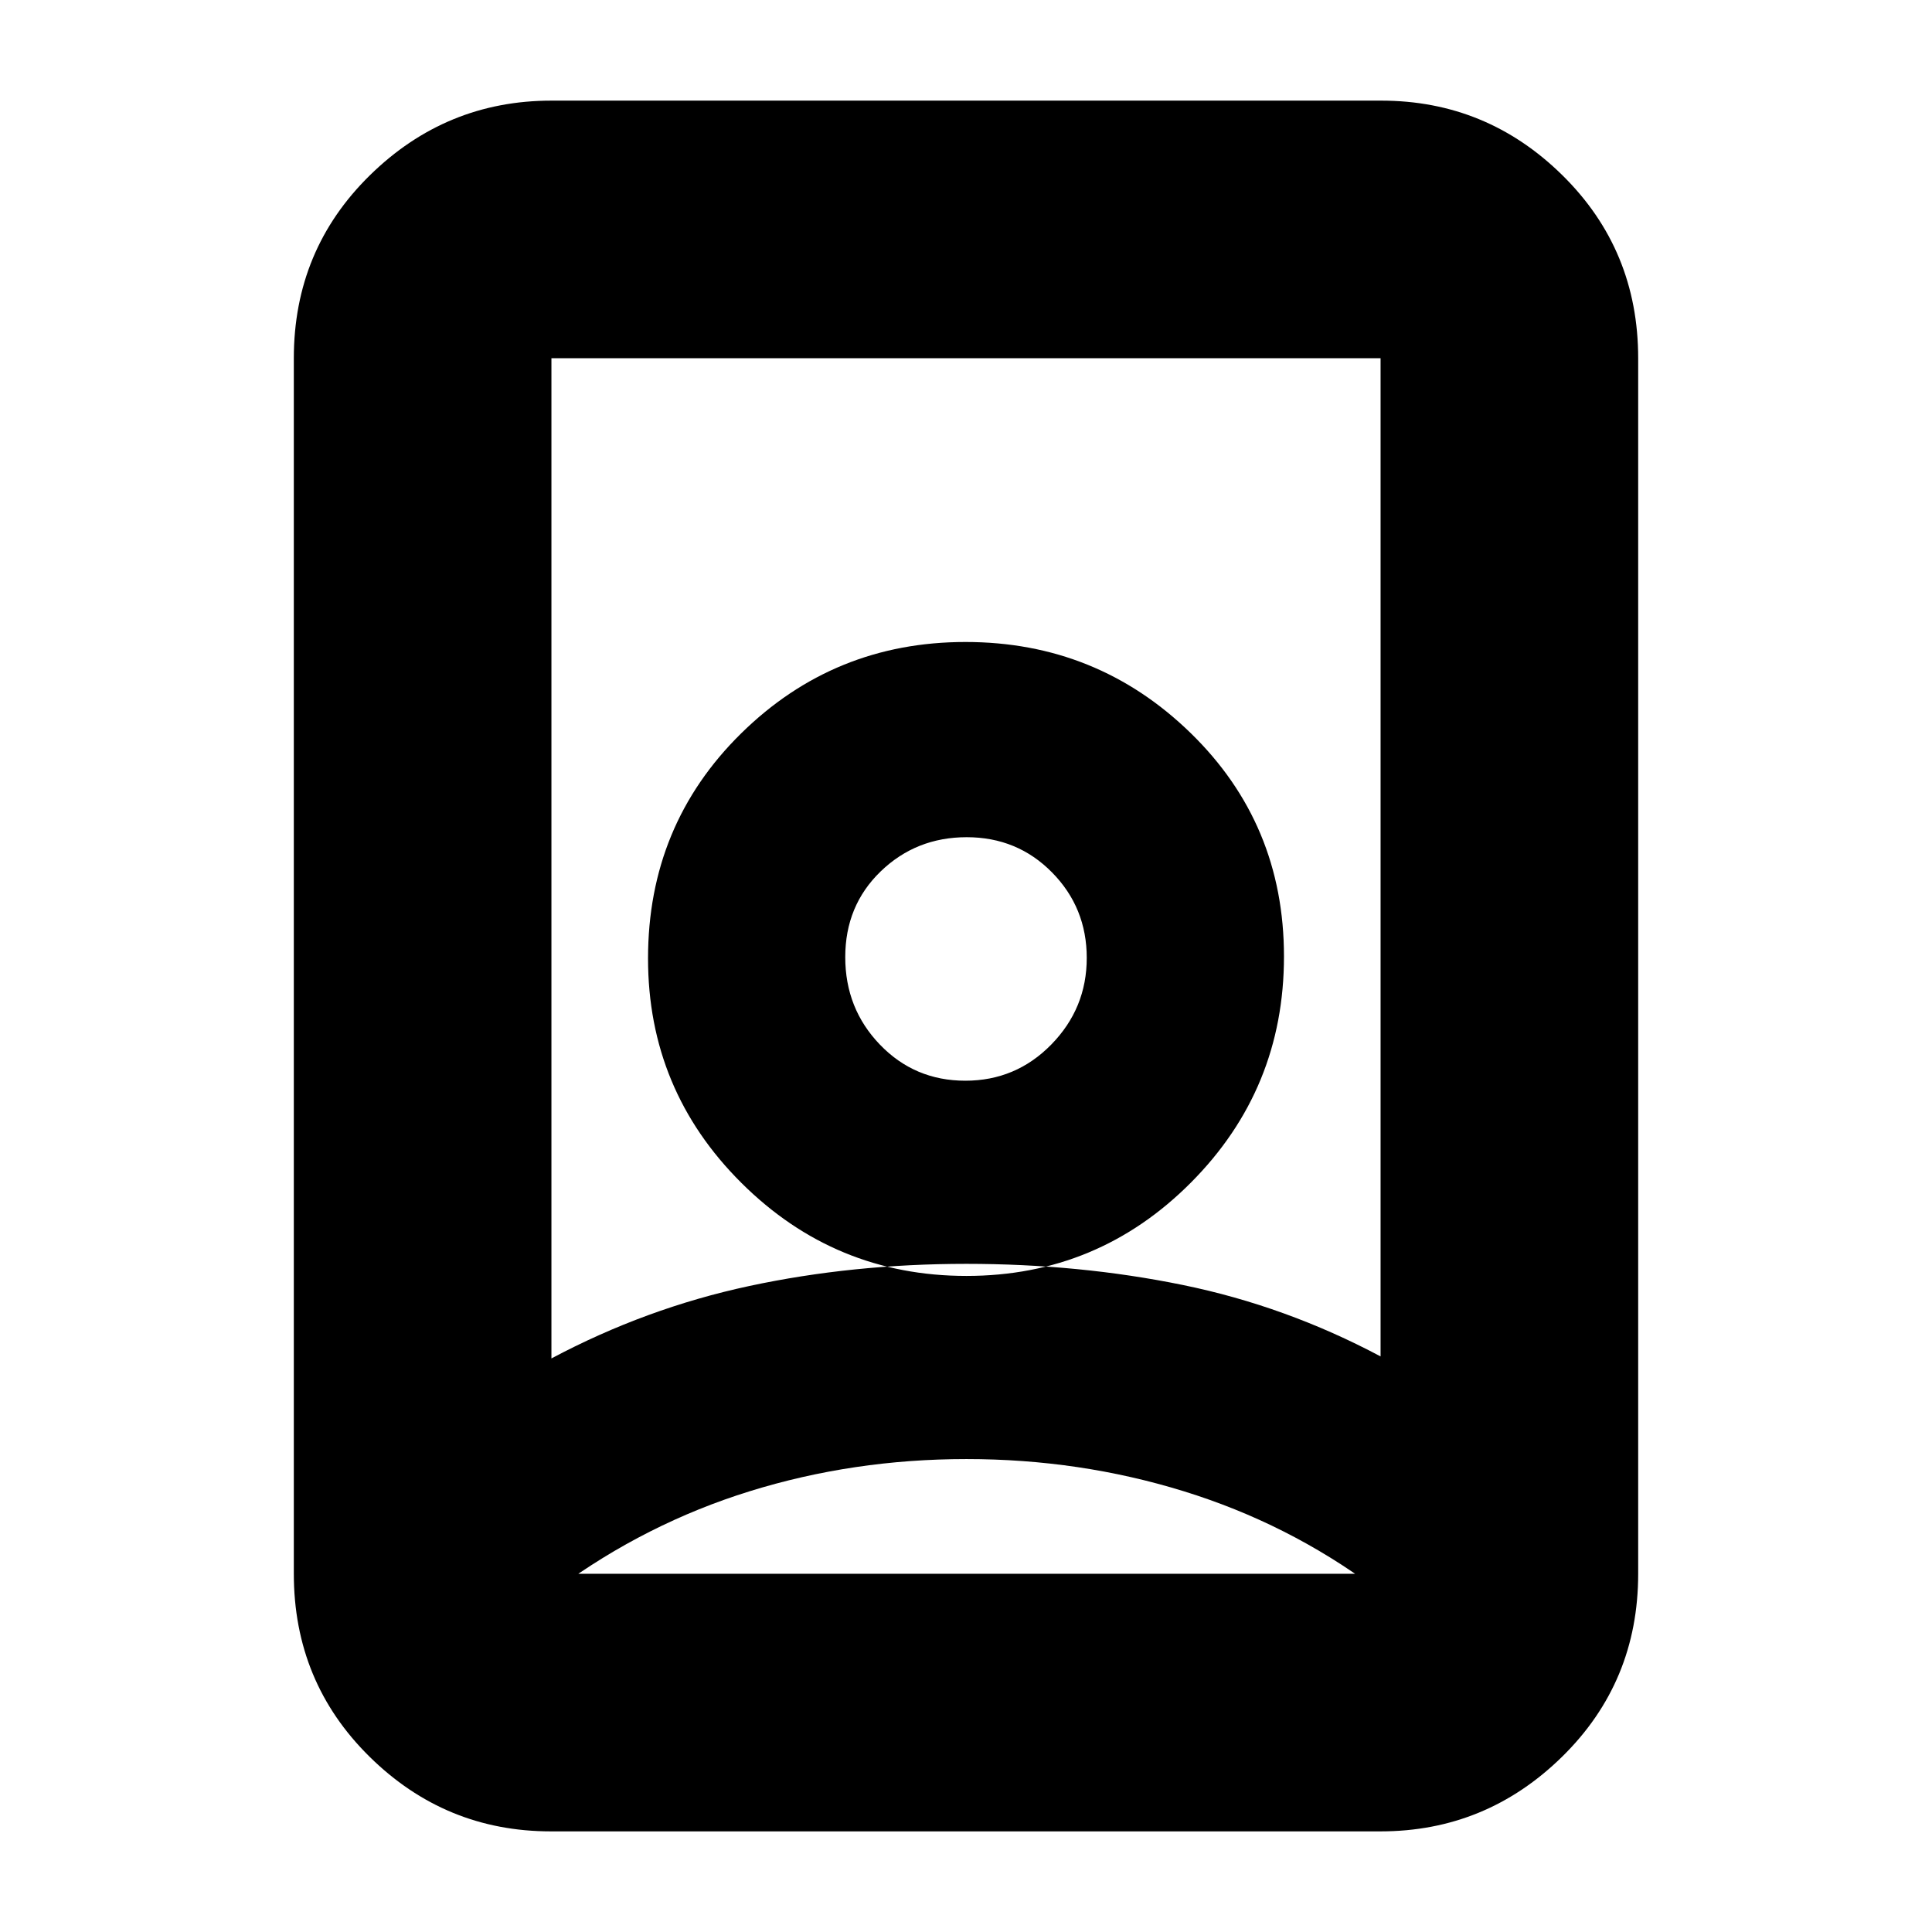 <svg xmlns="http://www.w3.org/2000/svg" height="20" viewBox="0 -960 960 960" width="20"><path d="M480.23-235Q424-235 372.5-219 321-203 277-170.68V-178h406v6.88Q640-203 588.23-219q-51.76-16-108-16Zm-.16-97q56.39 0 107.66 10.5Q639-311 686-286v-496H274v497q47-25 98.34-36t107.73-11Zm-.42-91q-25.15 0-42.4-17.91T420-484.41Q420-510 437.6-527q17.61-17 42.75-17 25.15 0 42.4 17.5T540-484q0 25-17.6 43-17.61 18-42.75 18ZM273.72-50q-52.45 0-90.08-37.09Q146-124.18 146-178v-604q0-53.83 37.8-90.91Q221.6-910 274.04-910h412.24q52.44 0 90.08 37.09Q814-835.83 814-782v604q0 53.82-37.8 90.91Q738.4-50 685.96-50H273.72Zm206.52-276q65.39 0 111.57-46.43Q638-418.86 638-484.74q0-65.89-46.43-111.07Q545.14-641 479.76-641q-65.39 0-111.57 45.5Q322-550 322-483.76q0 65.39 46.43 111.57Q414.86-326 480.24-326ZM480-484Z"/></svg>